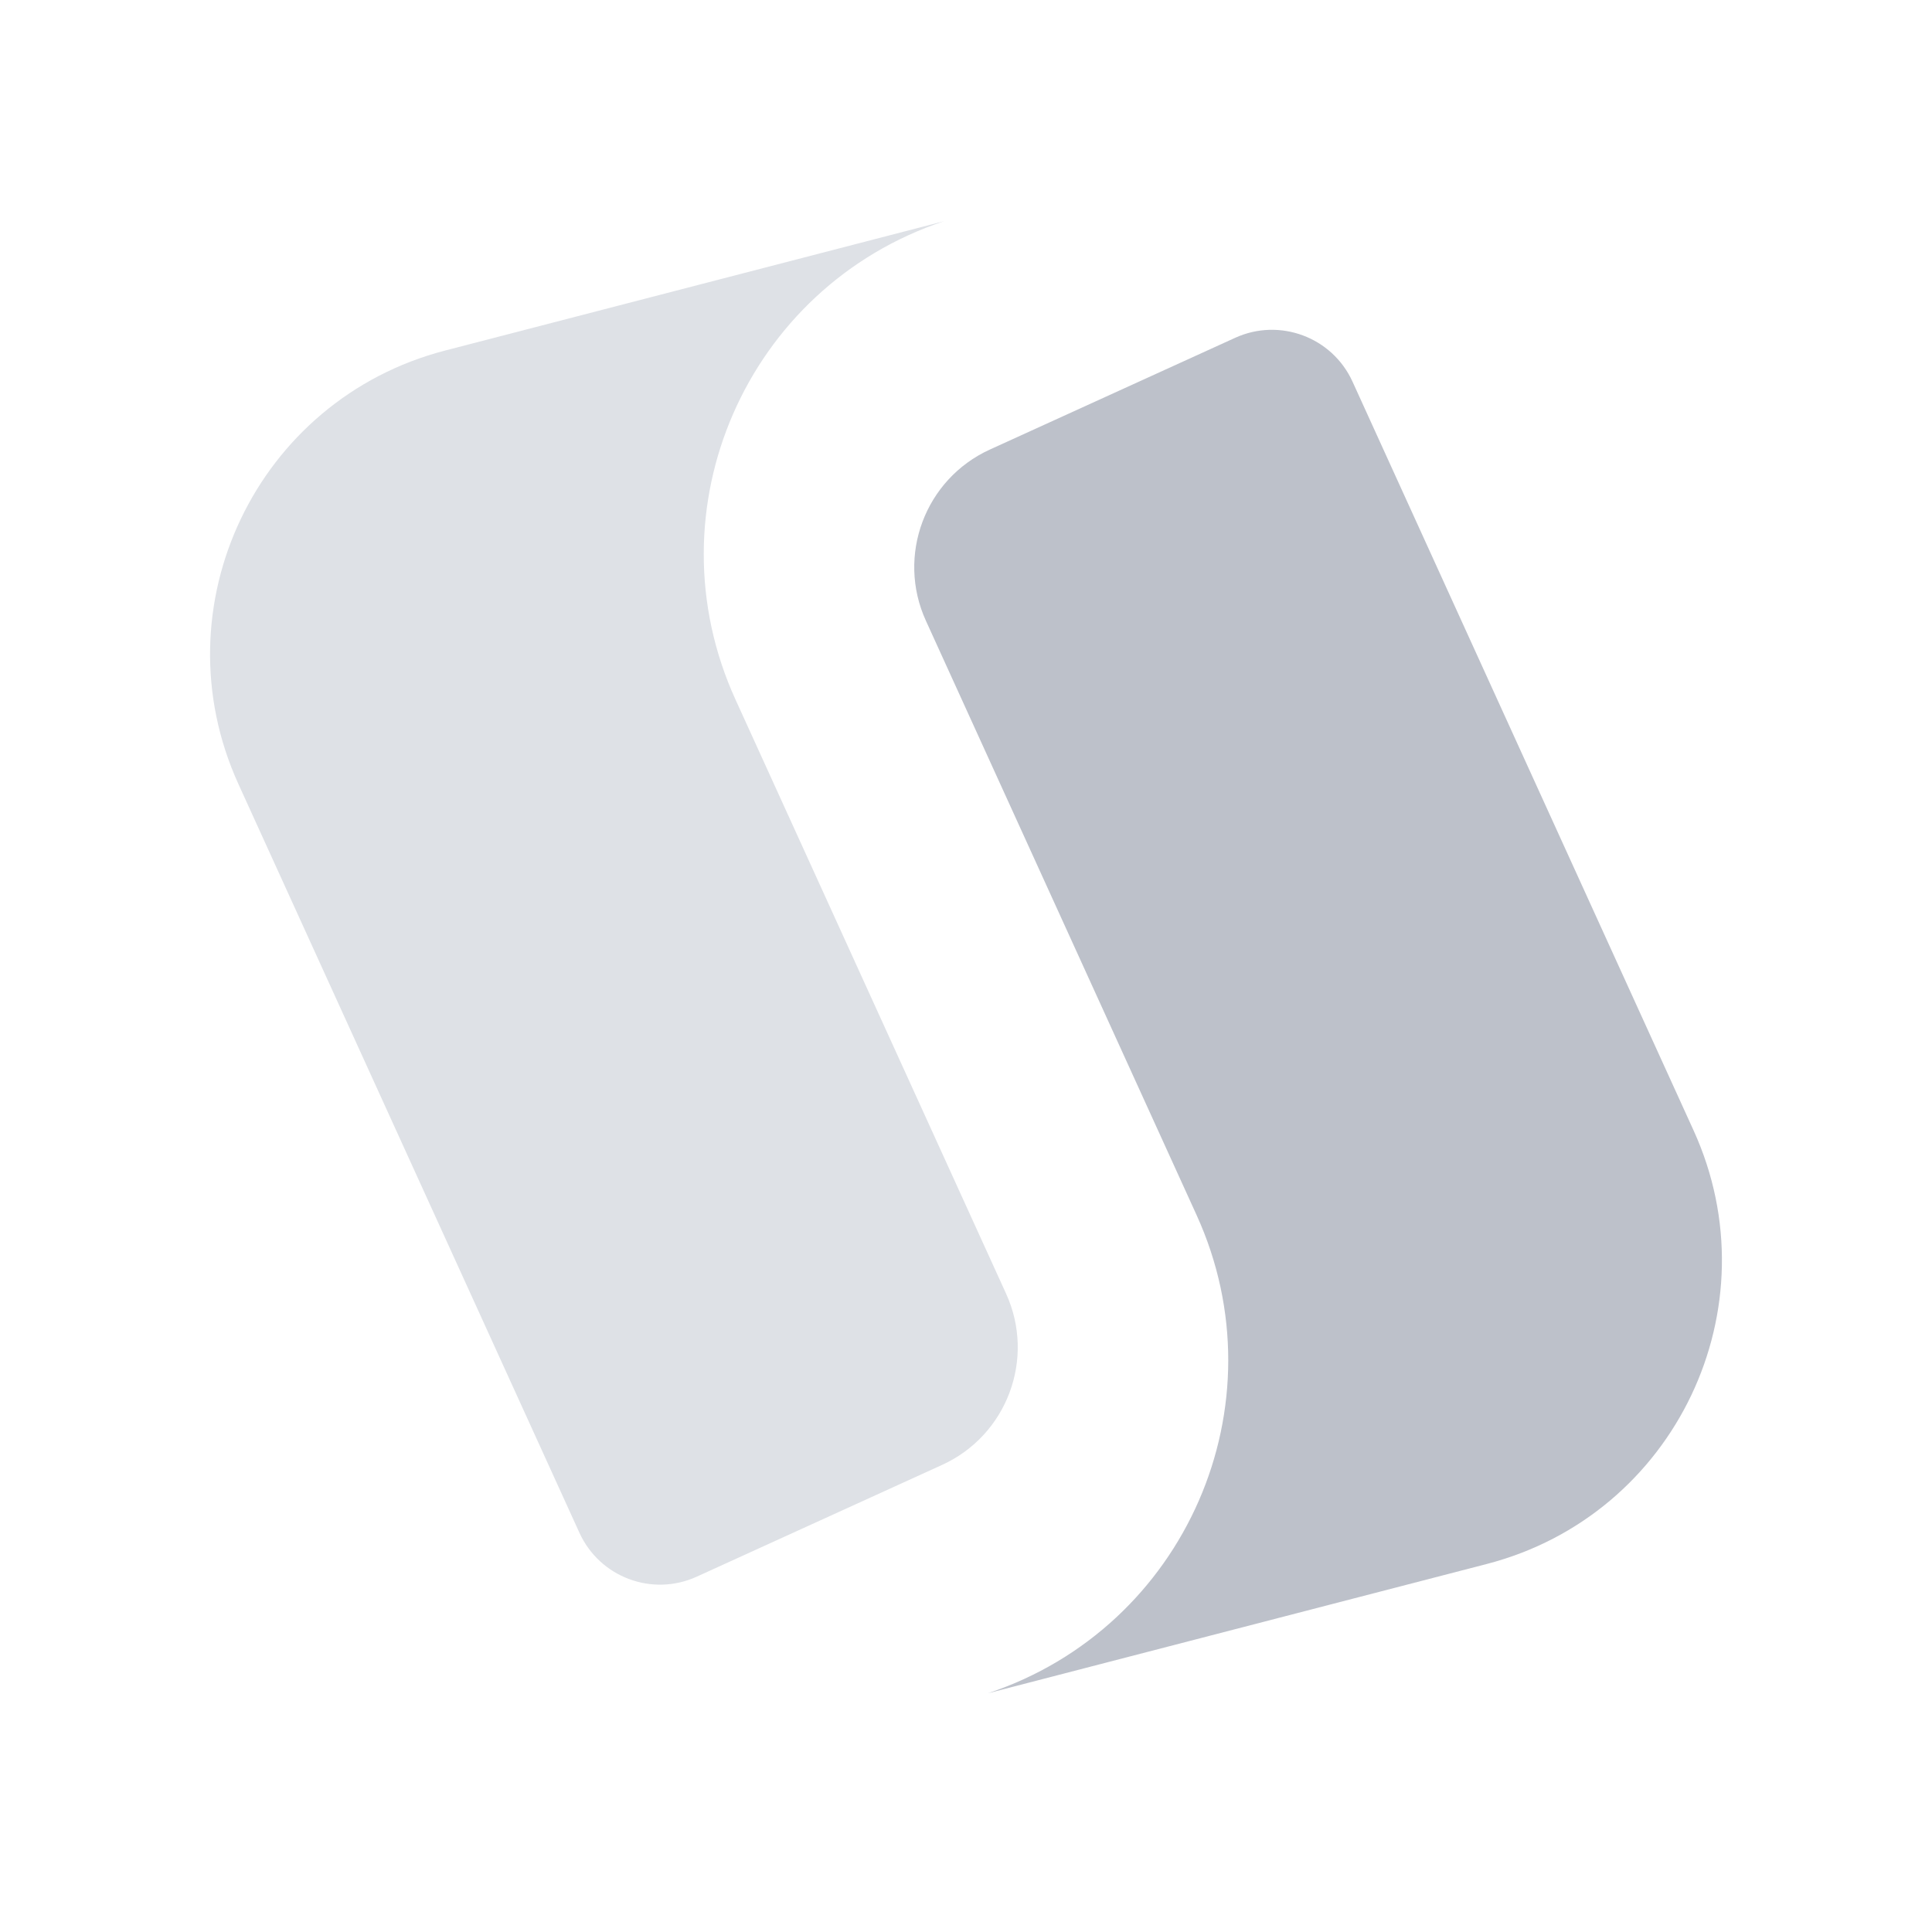 <svg width="48" height="48" viewBox="0 0 48 48" fill="none" xmlns="http://www.w3.org/2000/svg">
<path d="M5.924 19.481C3.916 15.074 6.372 9.924 11.059 8.709L23.457 5.495C18.54 7.127 16.124 12.663 18.272 17.378L24.996 32.141C25.732 33.756 25.019 35.661 23.404 36.396L17.31 39.172C16.205 39.676 14.9 39.188 14.396 38.082L5.924 19.481Z" fill="#DEE1E6"/>
<path d="M42.076 28.084C44.083 32.49 41.628 37.641 36.941 38.856L24.543 42.069C29.46 40.437 31.876 34.901 29.728 30.186L23.004 15.423C22.268 13.809 22.981 11.903 24.595 11.168L30.689 8.392C31.795 7.889 33.1 8.377 33.603 9.482L42.076 28.084Z" fill="#BDC1CA"/>
</svg>
